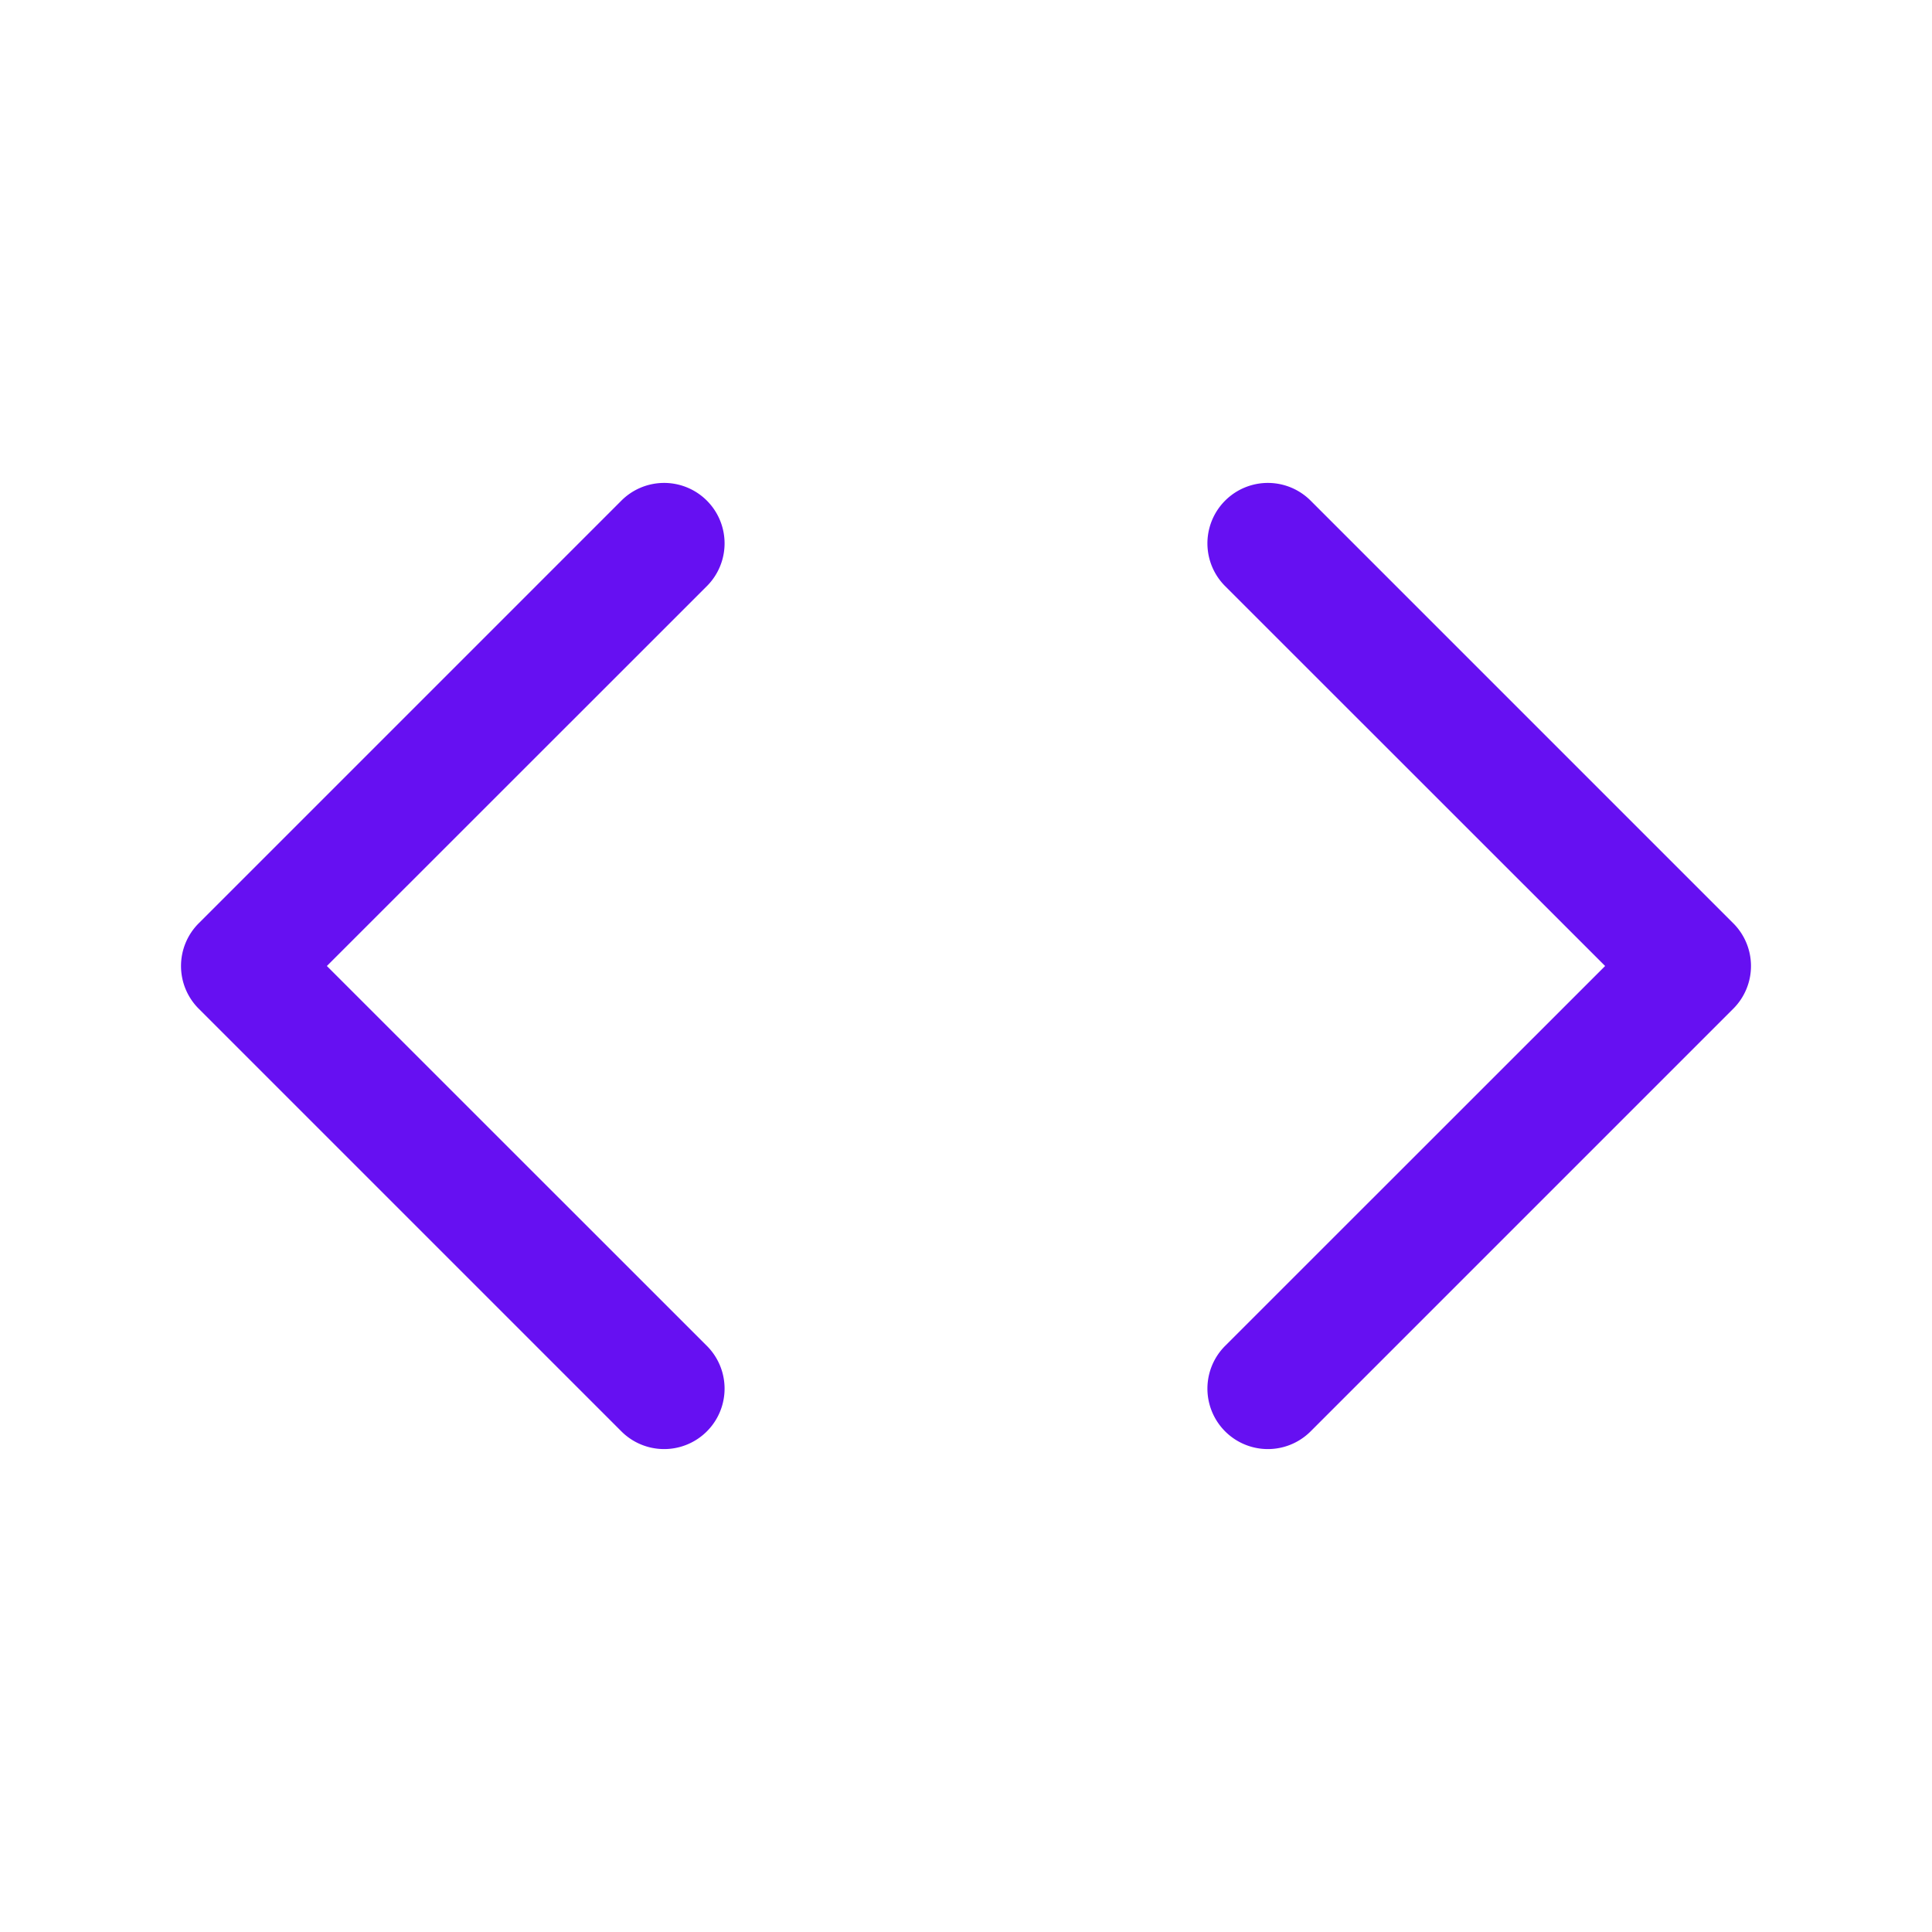 <svg xmlns="http://www.w3.org/2000/svg" width="16" height="16" fill="#6610f2" class="bi bi-code" viewBox="0 0 16 16">
  <path d="M5.854 4.854a.5.5 0 1 0-.708-.708l-3.5 3.5a.5.5 0 0 0 0 .708l3.5 3.5a.5.5 0 0 0 .708-.708L2.707 8l3.147-3.146zm4.292 0a.5.5 0 0 1 .708-.708l3.5 3.5a.5.5 0 0 1 0 .708l-3.5 3.5a.5.5 0 0 1-.708-.708L13.293 8l-3.147-3.146z"/>
</svg>